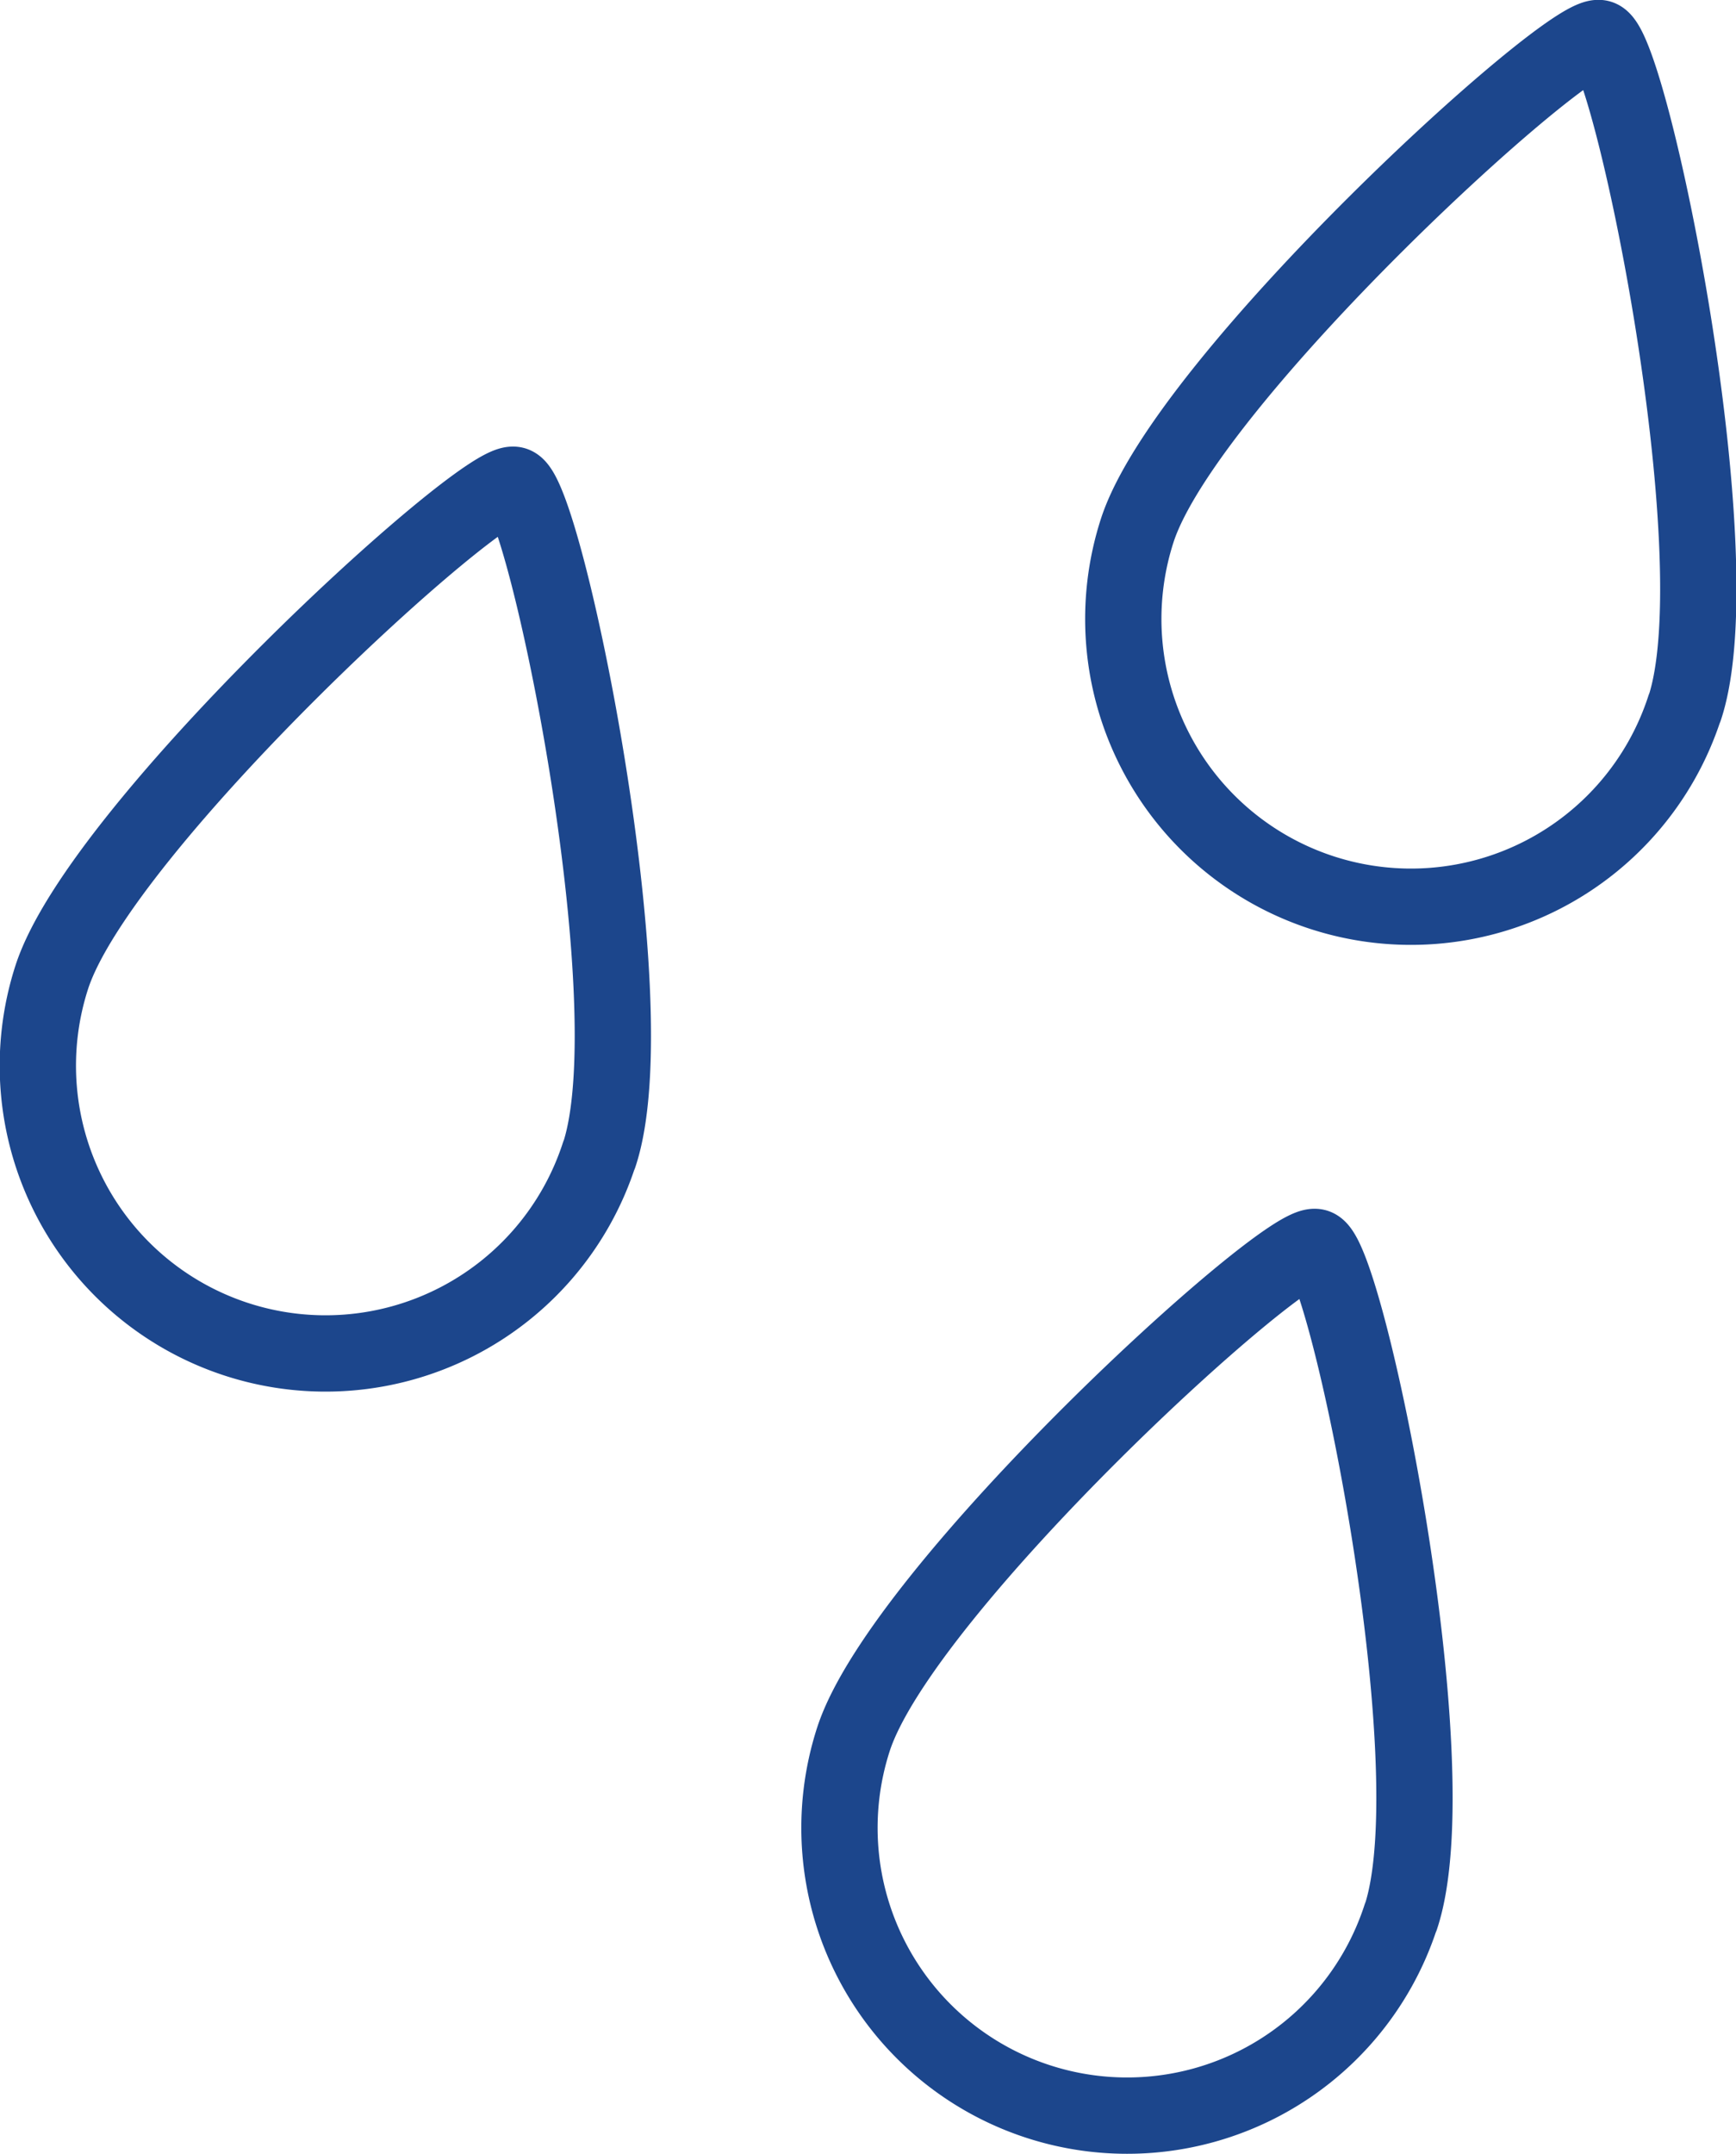 <svg id="Layer_1" data-name="Layer 1" xmlns="http://www.w3.org/2000/svg" viewBox="0 0 34.13 42.34"><title>MODERATE RAIN</title><path d="M385.47,684.08c1-3-1.07-13-1.67-13.17s-8.12,6.7-9.09,9.67a5.65,5.65,0,0,0,10.76,3.49Z" transform="translate(-357.93 -646.4)" style="fill:none;stroke:#1c468c;stroke-linecap:round;stroke-linejoin:round;stroke-width:1.5px"/><path d="M369.71,669.1c1-3-1.07-13-1.67-13.17s-8.12,6.7-9.09,9.67a5.65,5.65,0,0,0,10.76,3.49Z" transform="translate(-357.93 -646.4)" style="fill:none;stroke:#1c468c;stroke-linecap:round;stroke-linejoin:round;stroke-width:1.5px"/><path d="M391.05,660.32c1-3-1.07-13-1.67-13.17s-8.12,6.7-9.09,9.67a5.65,5.65,0,1,0,10.76,3.49Z" transform="translate(-357.93 -646.4)" style="fill:none;stroke:#1c468c;stroke-linecap:round;stroke-linejoin:round;stroke-width:1.5px"/></svg>